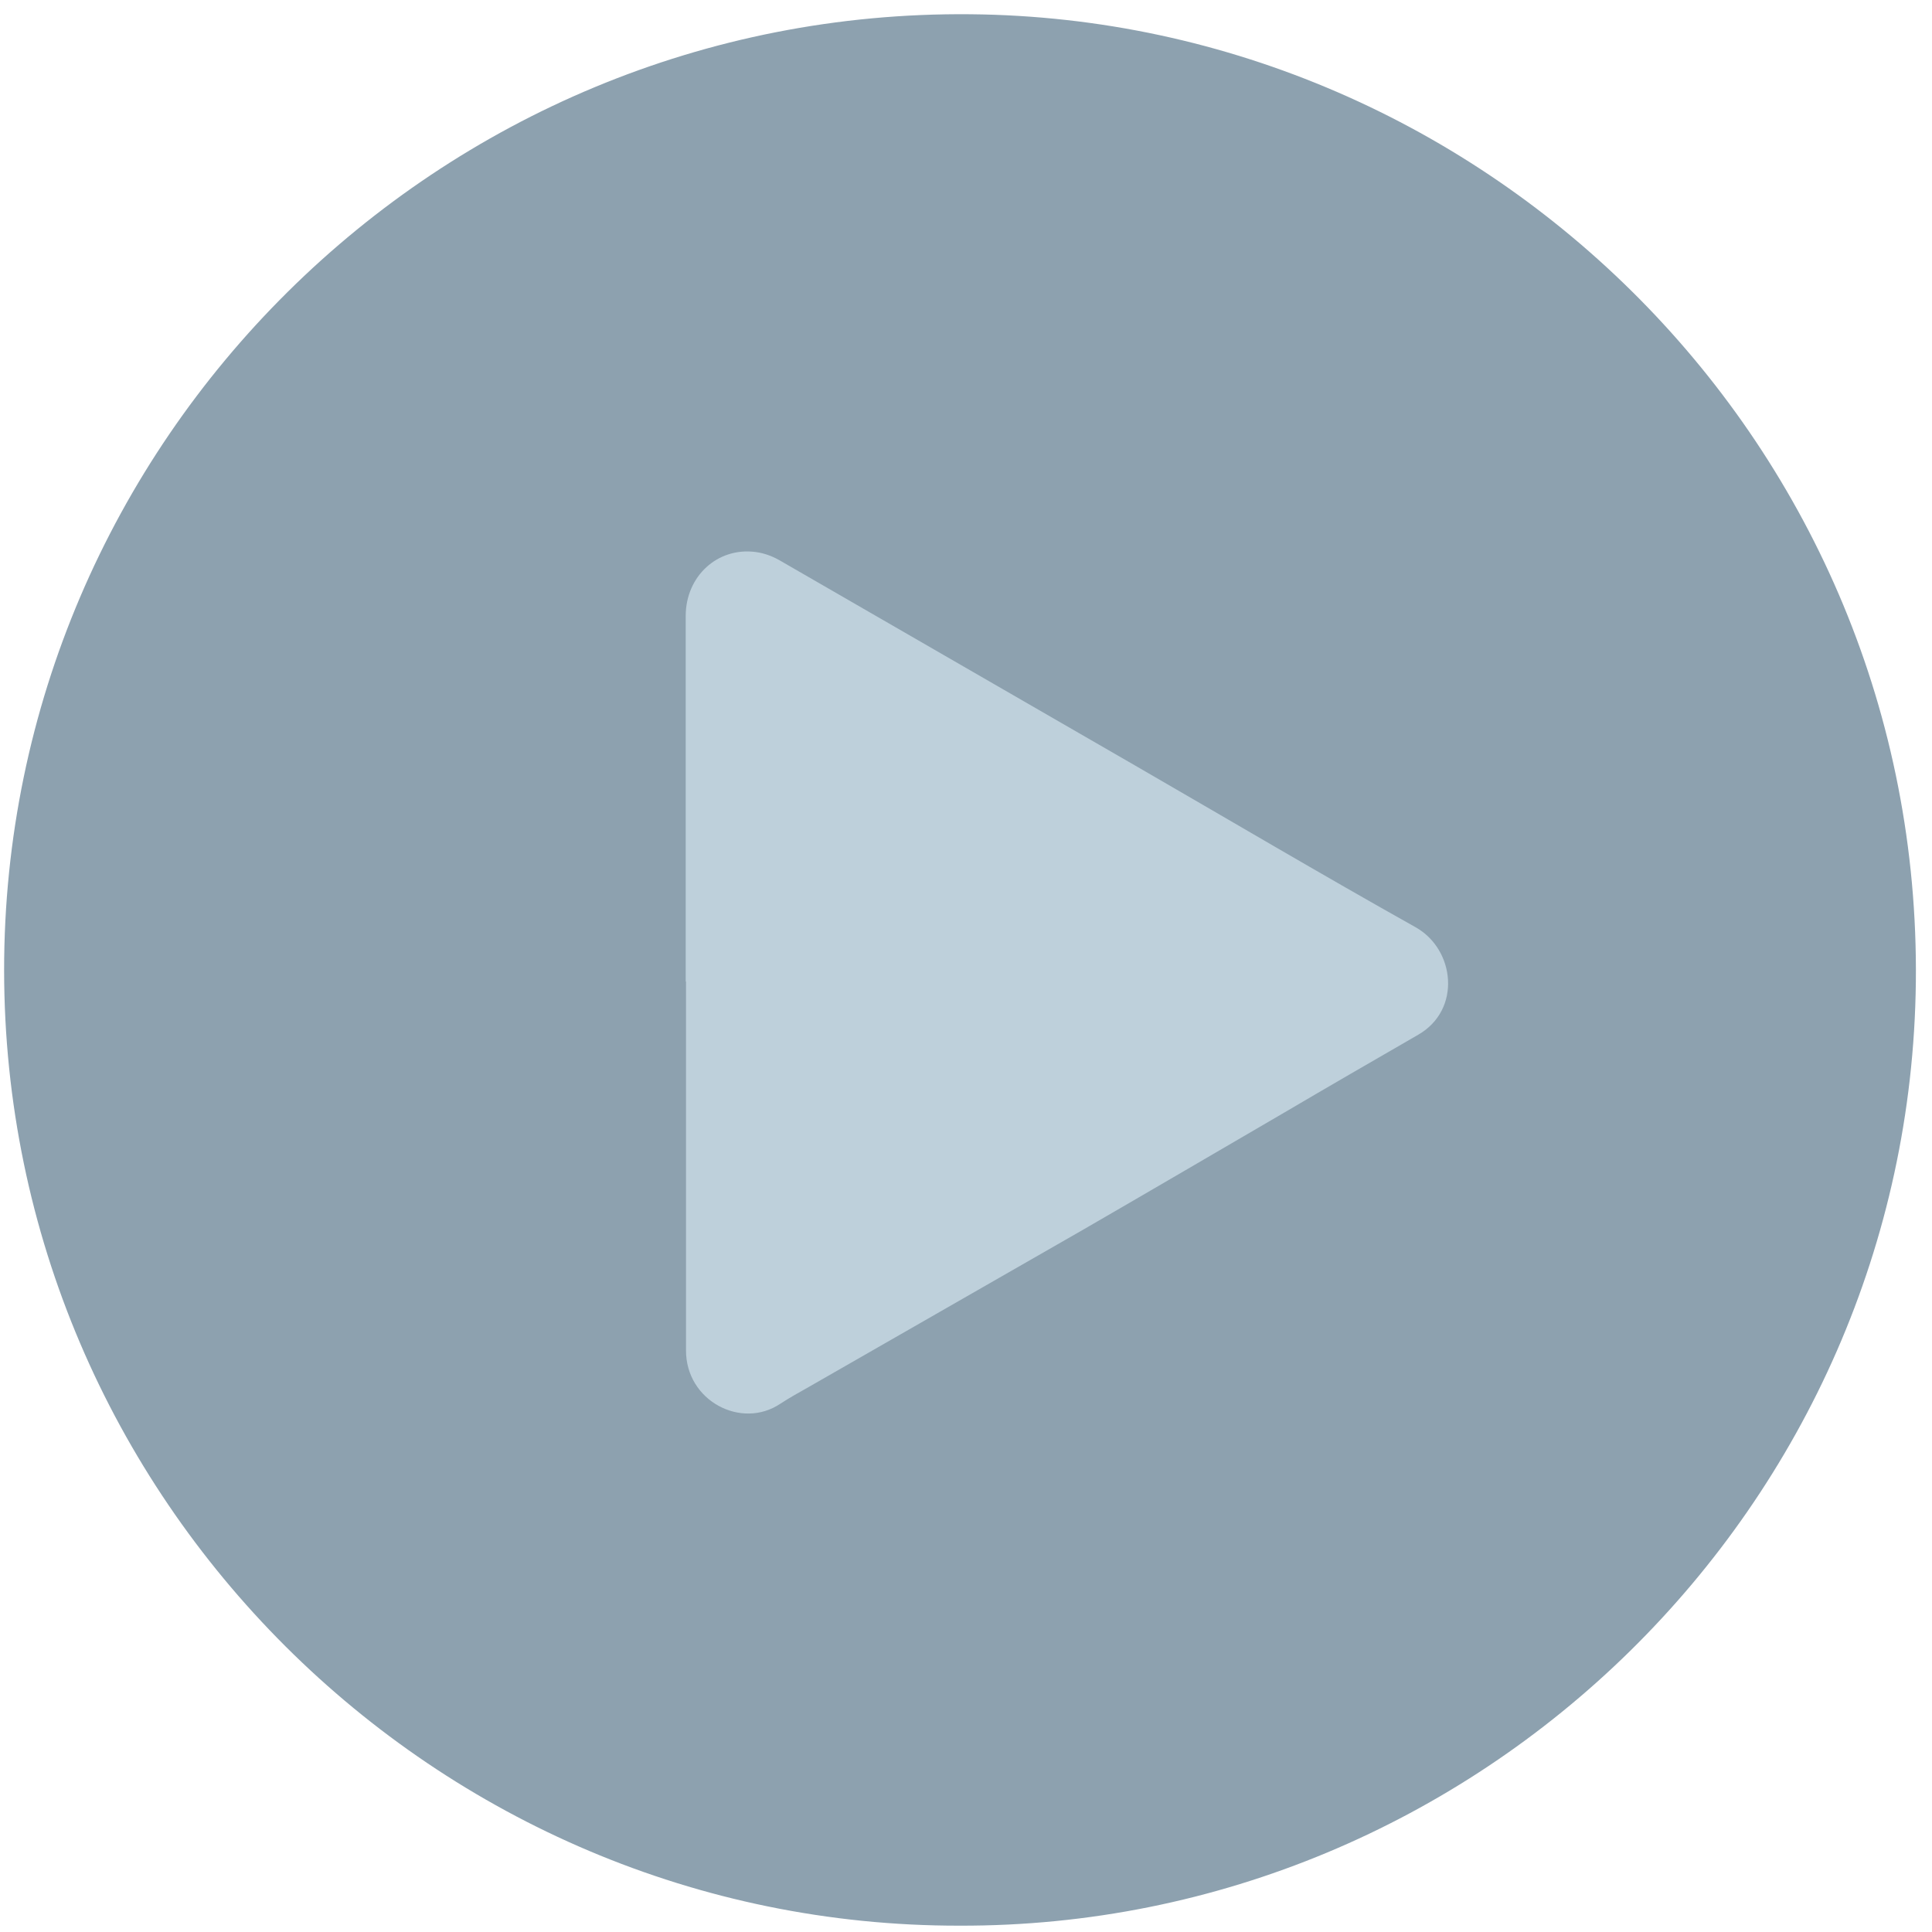 <svg width="61" height="61" viewBox="0 0 61 61" fill="none" xmlns="http://www.w3.org/2000/svg">
<path d="M30.29 60.8C13.76 60.82 0.14 47.32 0.13 30.64C0.12 13.93 13.84 0.29 30.64 0.45C46.97 0.6 60.68 14.07 60.49 31.01C60.3 47.56 46.68 60.85 30.29 60.8Z" fill="#8DA1AF"/>
<path d="M21.65 30.989V19.449C21.65 18.189 22.66 17.269 23.86 17.429C24.16 17.469 24.43 17.579 24.68 17.729C28.39 19.869 32.11 22.019 35.82 24.159C38.78 25.869 41.72 27.609 44.7 29.279C45.94 29.979 46.15 31.879 44.78 32.669C43.36 33.489 41.94 34.309 40.53 35.139C38.42 36.369 36.32 37.599 34.21 38.819C31.32 40.479 28.43 42.129 25.54 43.789C25.24 43.959 24.93 44.129 24.64 44.319C23.41 45.149 21.65 44.229 21.66 42.629V38.969V30.989H21.65Z" fill="#BED0DB"/>
</svg>
